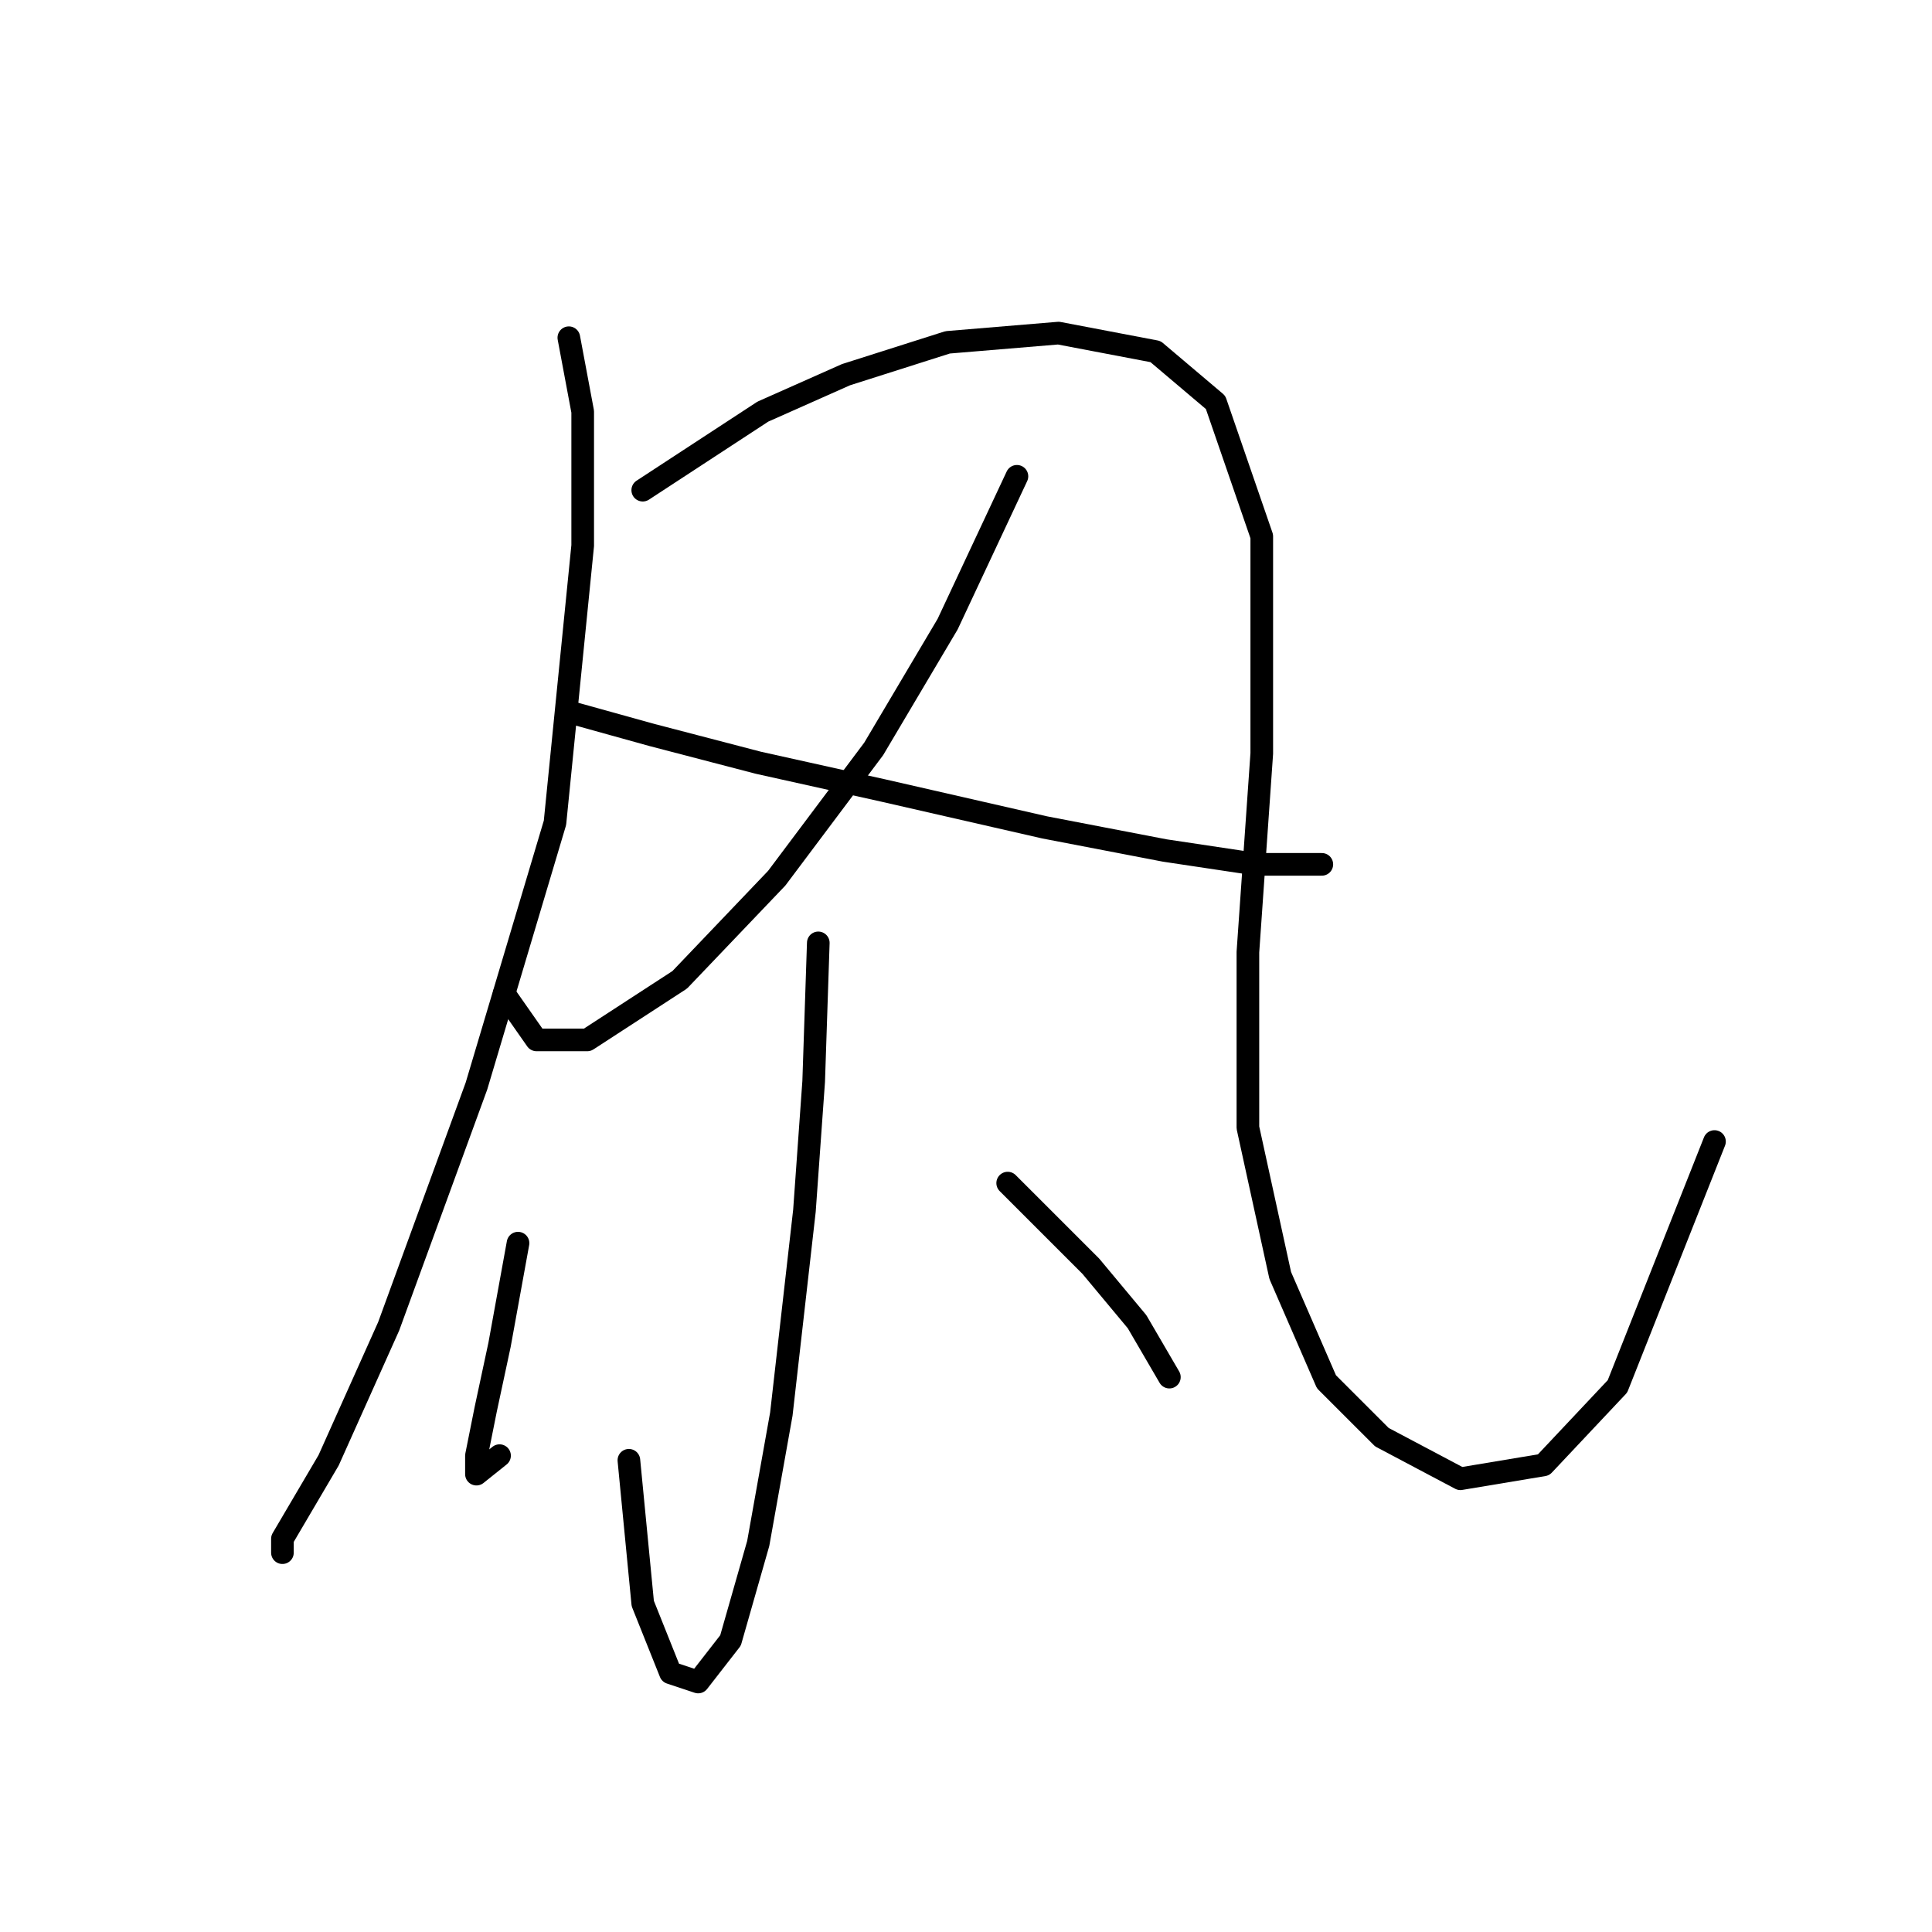 <?xml version="1.0" standalone="no"?>
    <svg width="256" height="256" xmlns="http://www.w3.org/2000/svg" version="1.1">
    <polyline stroke="black" stroke-width="3" stroke-linecap="round" fill="transparent" stroke-linejoin="round" points="75.374 44.75 77.21 54.544 77.21 72.295 73.537 109.022 63.131 143.912 51.501 175.742 43.544 193.494 37.423 203.899 37.423 205.736 37.423 205.736 " />
        <polyline stroke="black" stroke-width="3" stroke-linecap="round" fill="transparent" stroke-linejoin="round" points="85.168 64.95 101.082 54.544 112.1 49.647 125.567 45.362 140.258 44.138 153.112 46.586 161.07 53.32 167.191 71.071 167.191 99.84 165.354 126.161 165.354 149.421 169.639 169.009 175.76 183.088 183.106 190.433 193.512 195.942 204.53 194.106 214.323 183.7 227.178 151.258 227.178 151.258 " />
        <polyline stroke="black" stroke-width="3" stroke-linecap="round" fill="transparent" stroke-linejoin="round" points="134.749 63.113 125.567 82.701 115.773 99.228 102.919 116.367 90.064 129.834 77.822 137.791 71.089 137.791 66.804 131.67 66.804 131.67 " />
        <polyline stroke="black" stroke-width="3" stroke-linecap="round" fill="transparent" stroke-linejoin="round" points="75.374 94.331 86.392 97.392 100.47 101.064 116.997 104.737 138.421 109.634 154.336 112.695 166.579 114.531 172.088 114.531 175.148 114.531 175.148 114.531 " />
        <polyline stroke="black" stroke-width="3" stroke-linecap="round" fill="transparent" stroke-linejoin="round" points="108.428 124.937 107.816 143.3 106.591 160.439 103.531 187.372 100.47 204.512 96.798 217.366 92.513 222.875 88.84 221.651 85.168 212.469 83.331 193.494 83.331 193.494 " />
        <polyline stroke="black" stroke-width="3" stroke-linecap="round" fill="transparent" stroke-linejoin="round" points="68.64 164.724 66.192 178.191 64.356 186.76 63.131 192.881 63.131 195.33 66.192 192.881 66.192 192.881 " />
        <polyline stroke="black" stroke-width="3" stroke-linecap="round" fill="transparent" stroke-linejoin="round" points="133.524 156.767 144.543 167.785 150.664 175.13 154.948 182.475 154.948 182.475 " />
        </svg>